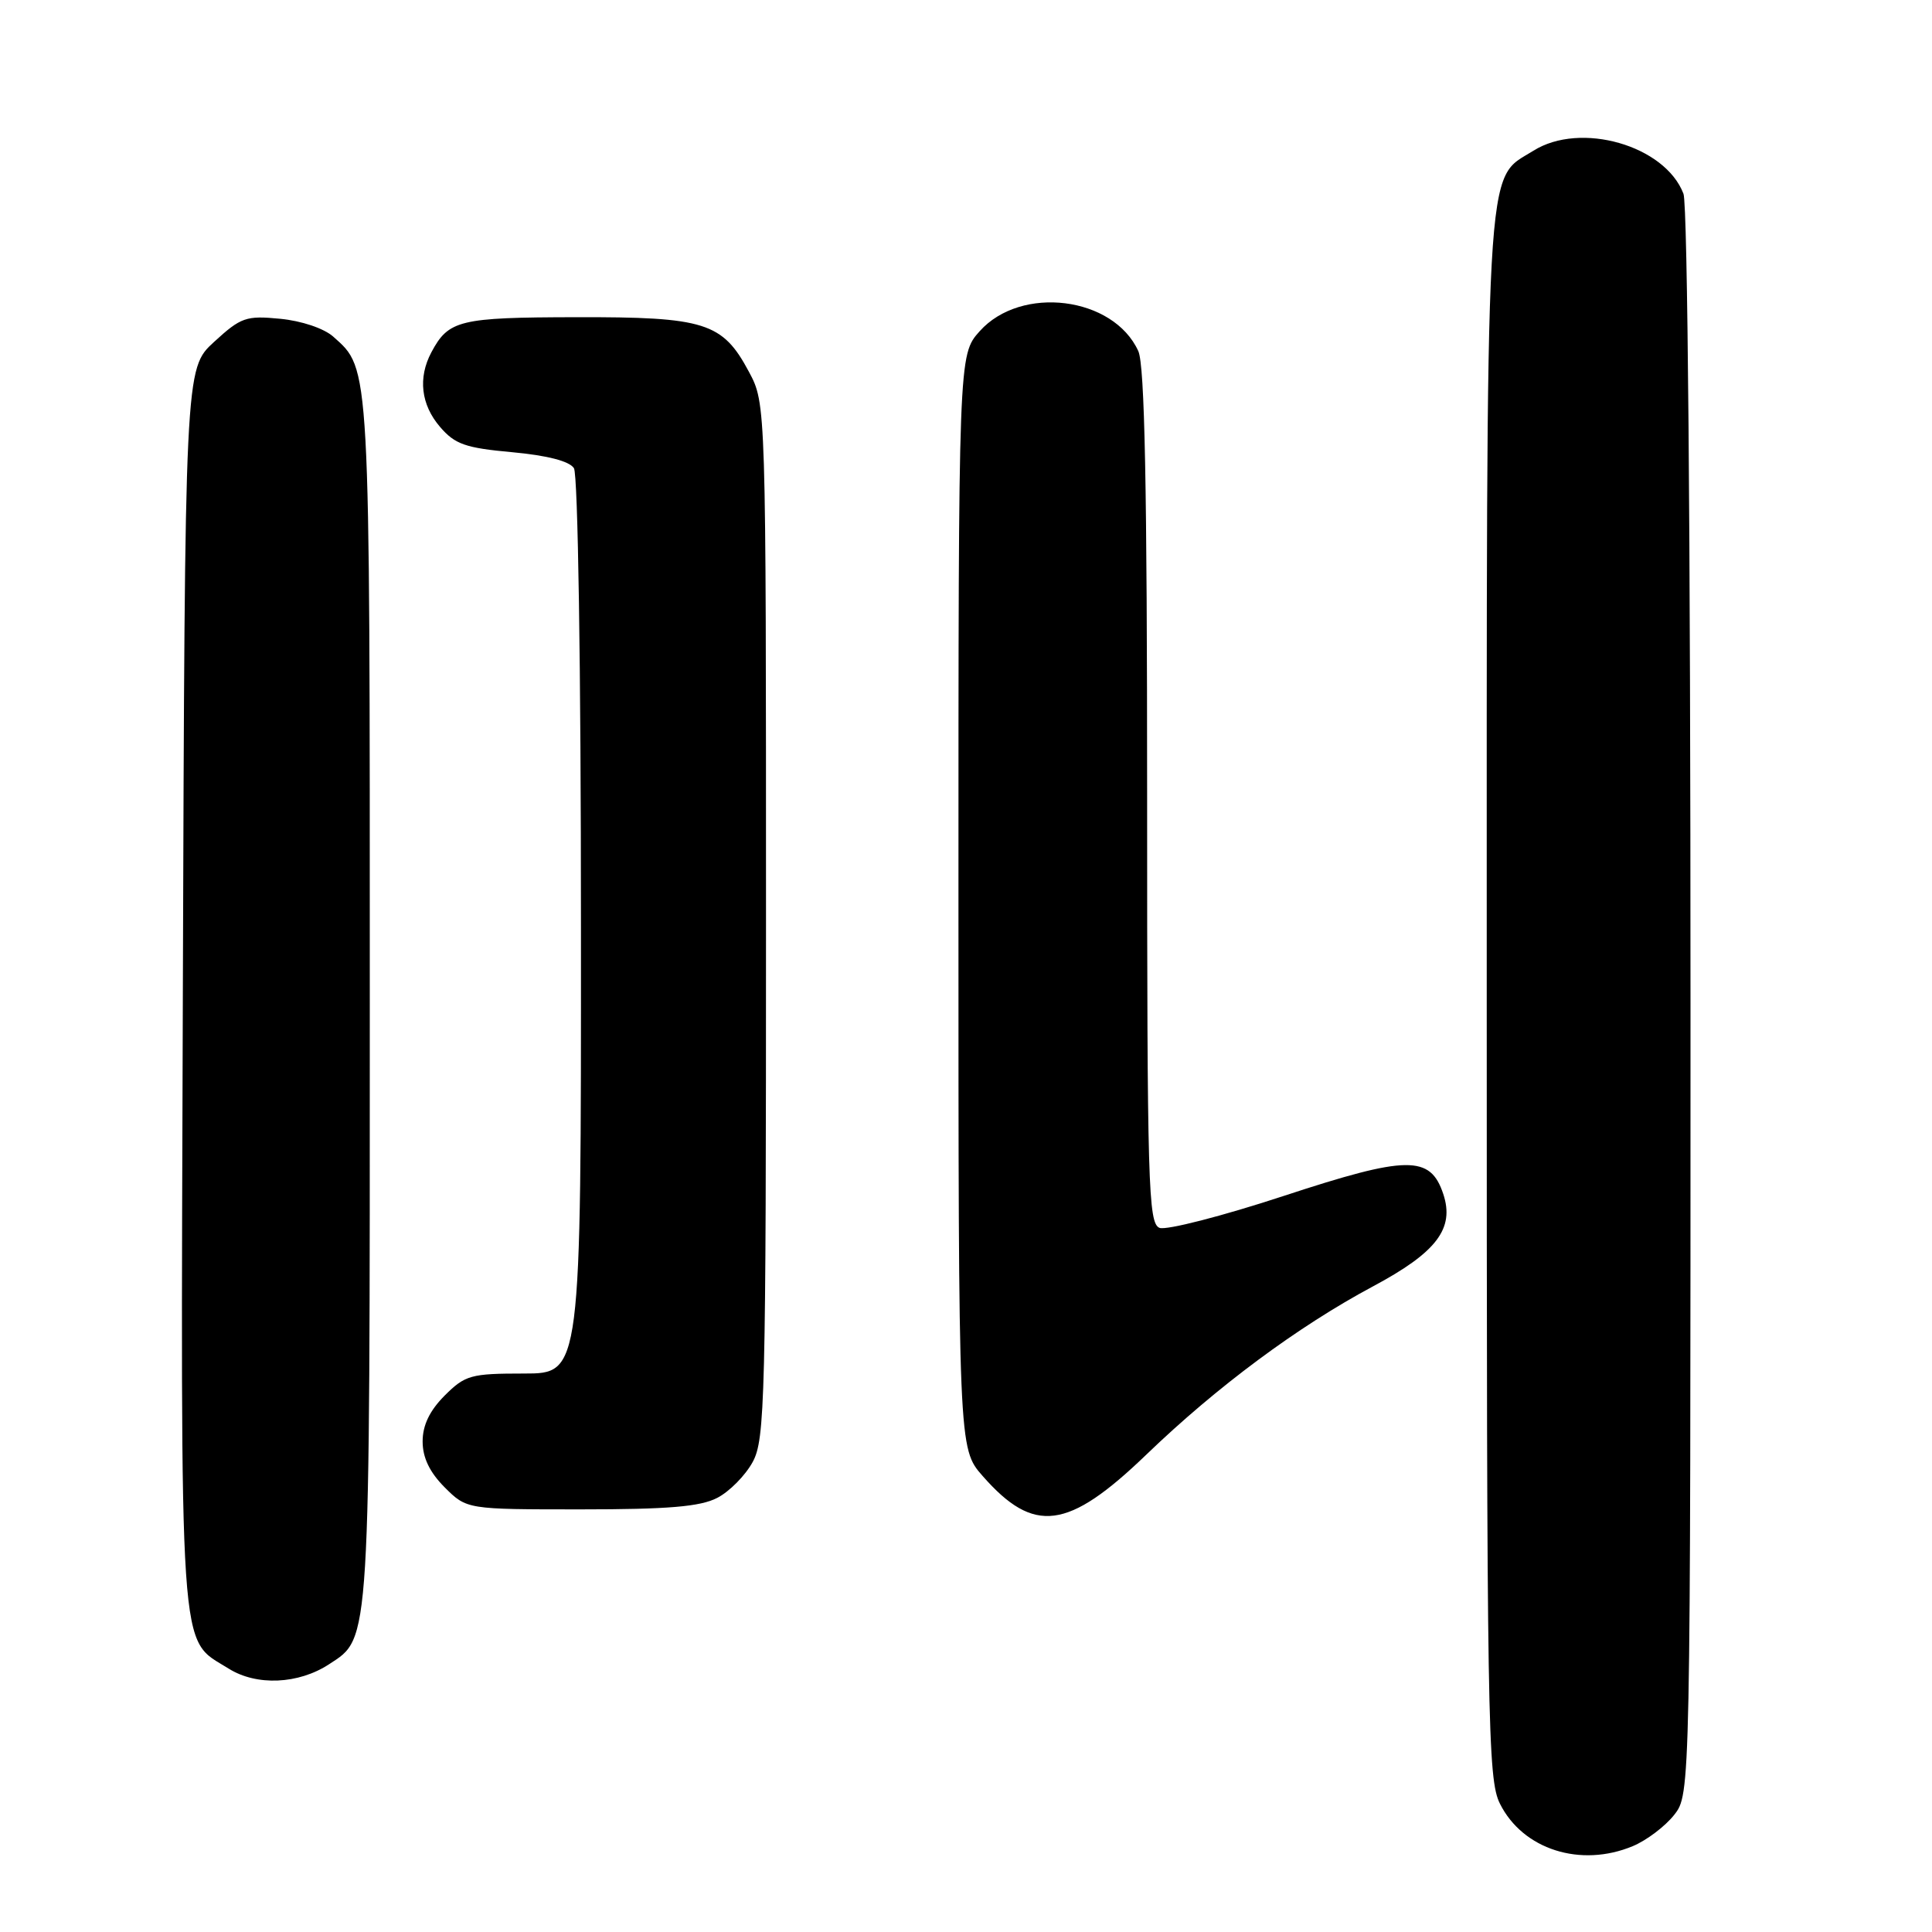 <?xml version="1.0" encoding="UTF-8" standalone="no"?>
<!DOCTYPE svg PUBLIC "-//W3C//DTD SVG 1.1//EN" "http://www.w3.org/Graphics/SVG/1.1/DTD/svg11.dtd" >
<svg xmlns="http://www.w3.org/2000/svg" xmlns:xlink="http://www.w3.org/1999/xlink" version="1.1" viewBox="0 0 256 256">
 <g >
 <path fill="currentColor"
d=" M 216.36 244.62 C 218.18 243.86 220.64 242.00 221.83 240.49 C 224.00 237.73 224.00 237.73 224.00 132.93 C 224.00 70.70 223.62 27.14 223.07 25.68 C 220.63 19.27 209.43 16.05 203.19 19.97 C 196.69 24.04 197.00 18.50 197.00 132.22 C 197.00 228.54 197.12 235.74 198.75 239.00 C 201.78 245.07 209.44 247.51 216.36 244.62 Z  M 43.62 220.51 C 49.11 216.92 49.00 218.67 49.00 132.50 C 49.00 47.59 49.08 49.00 44.15 44.60 C 42.92 43.51 39.95 42.51 37.12 42.24 C 32.61 41.80 31.92 42.04 28.36 45.31 C 24.50 48.85 24.50 48.85 24.23 130.94 C 23.94 221.69 23.62 216.90 30.30 221.10 C 34.00 223.42 39.55 223.18 43.62 220.51 Z  M 151.89 192.75 C 161.27 183.72 171.97 175.78 181.93 170.45 C 190.37 165.94 192.76 162.79 191.24 158.21 C 189.52 153.05 186.50 153.08 170.12 158.46 C 161.97 161.14 154.55 163.04 153.65 162.70 C 152.14 162.12 152.00 157.12 152.00 105.58 C 152.00 64.53 151.68 48.39 150.83 46.52 C 147.53 39.28 135.30 37.75 129.81 43.89 C 127.00 47.03 127.00 47.03 127.00 119.48 C 127.00 191.93 127.00 191.93 130.20 195.57 C 137.01 203.33 141.50 202.75 151.89 192.75 Z  M 95.03 198.48 C 96.65 197.65 98.76 195.51 99.73 193.73 C 101.37 190.73 101.50 185.60 101.50 122.00 C 101.50 53.50 101.50 53.50 99.24 49.27 C 95.74 42.72 93.44 41.99 76.30 42.03 C 60.86 42.06 59.44 42.41 57.16 46.68 C 55.36 50.06 55.78 53.63 58.31 56.57 C 60.28 58.87 61.68 59.36 67.87 59.92 C 72.54 60.35 75.46 61.11 76.05 62.04 C 76.58 62.89 76.98 88.40 76.98 122.75 C 77.00 182.00 77.00 182.00 69.42 182.00 C 62.38 182.00 61.64 182.21 58.92 184.92 C 56.93 186.92 56.00 188.85 56.00 191.00 C 56.00 193.15 56.93 195.08 58.92 197.08 C 61.85 200.00 61.85 200.00 76.97 200.00 C 88.54 200.00 92.79 199.64 95.03 198.48 Z "/>
</g>
</svg>